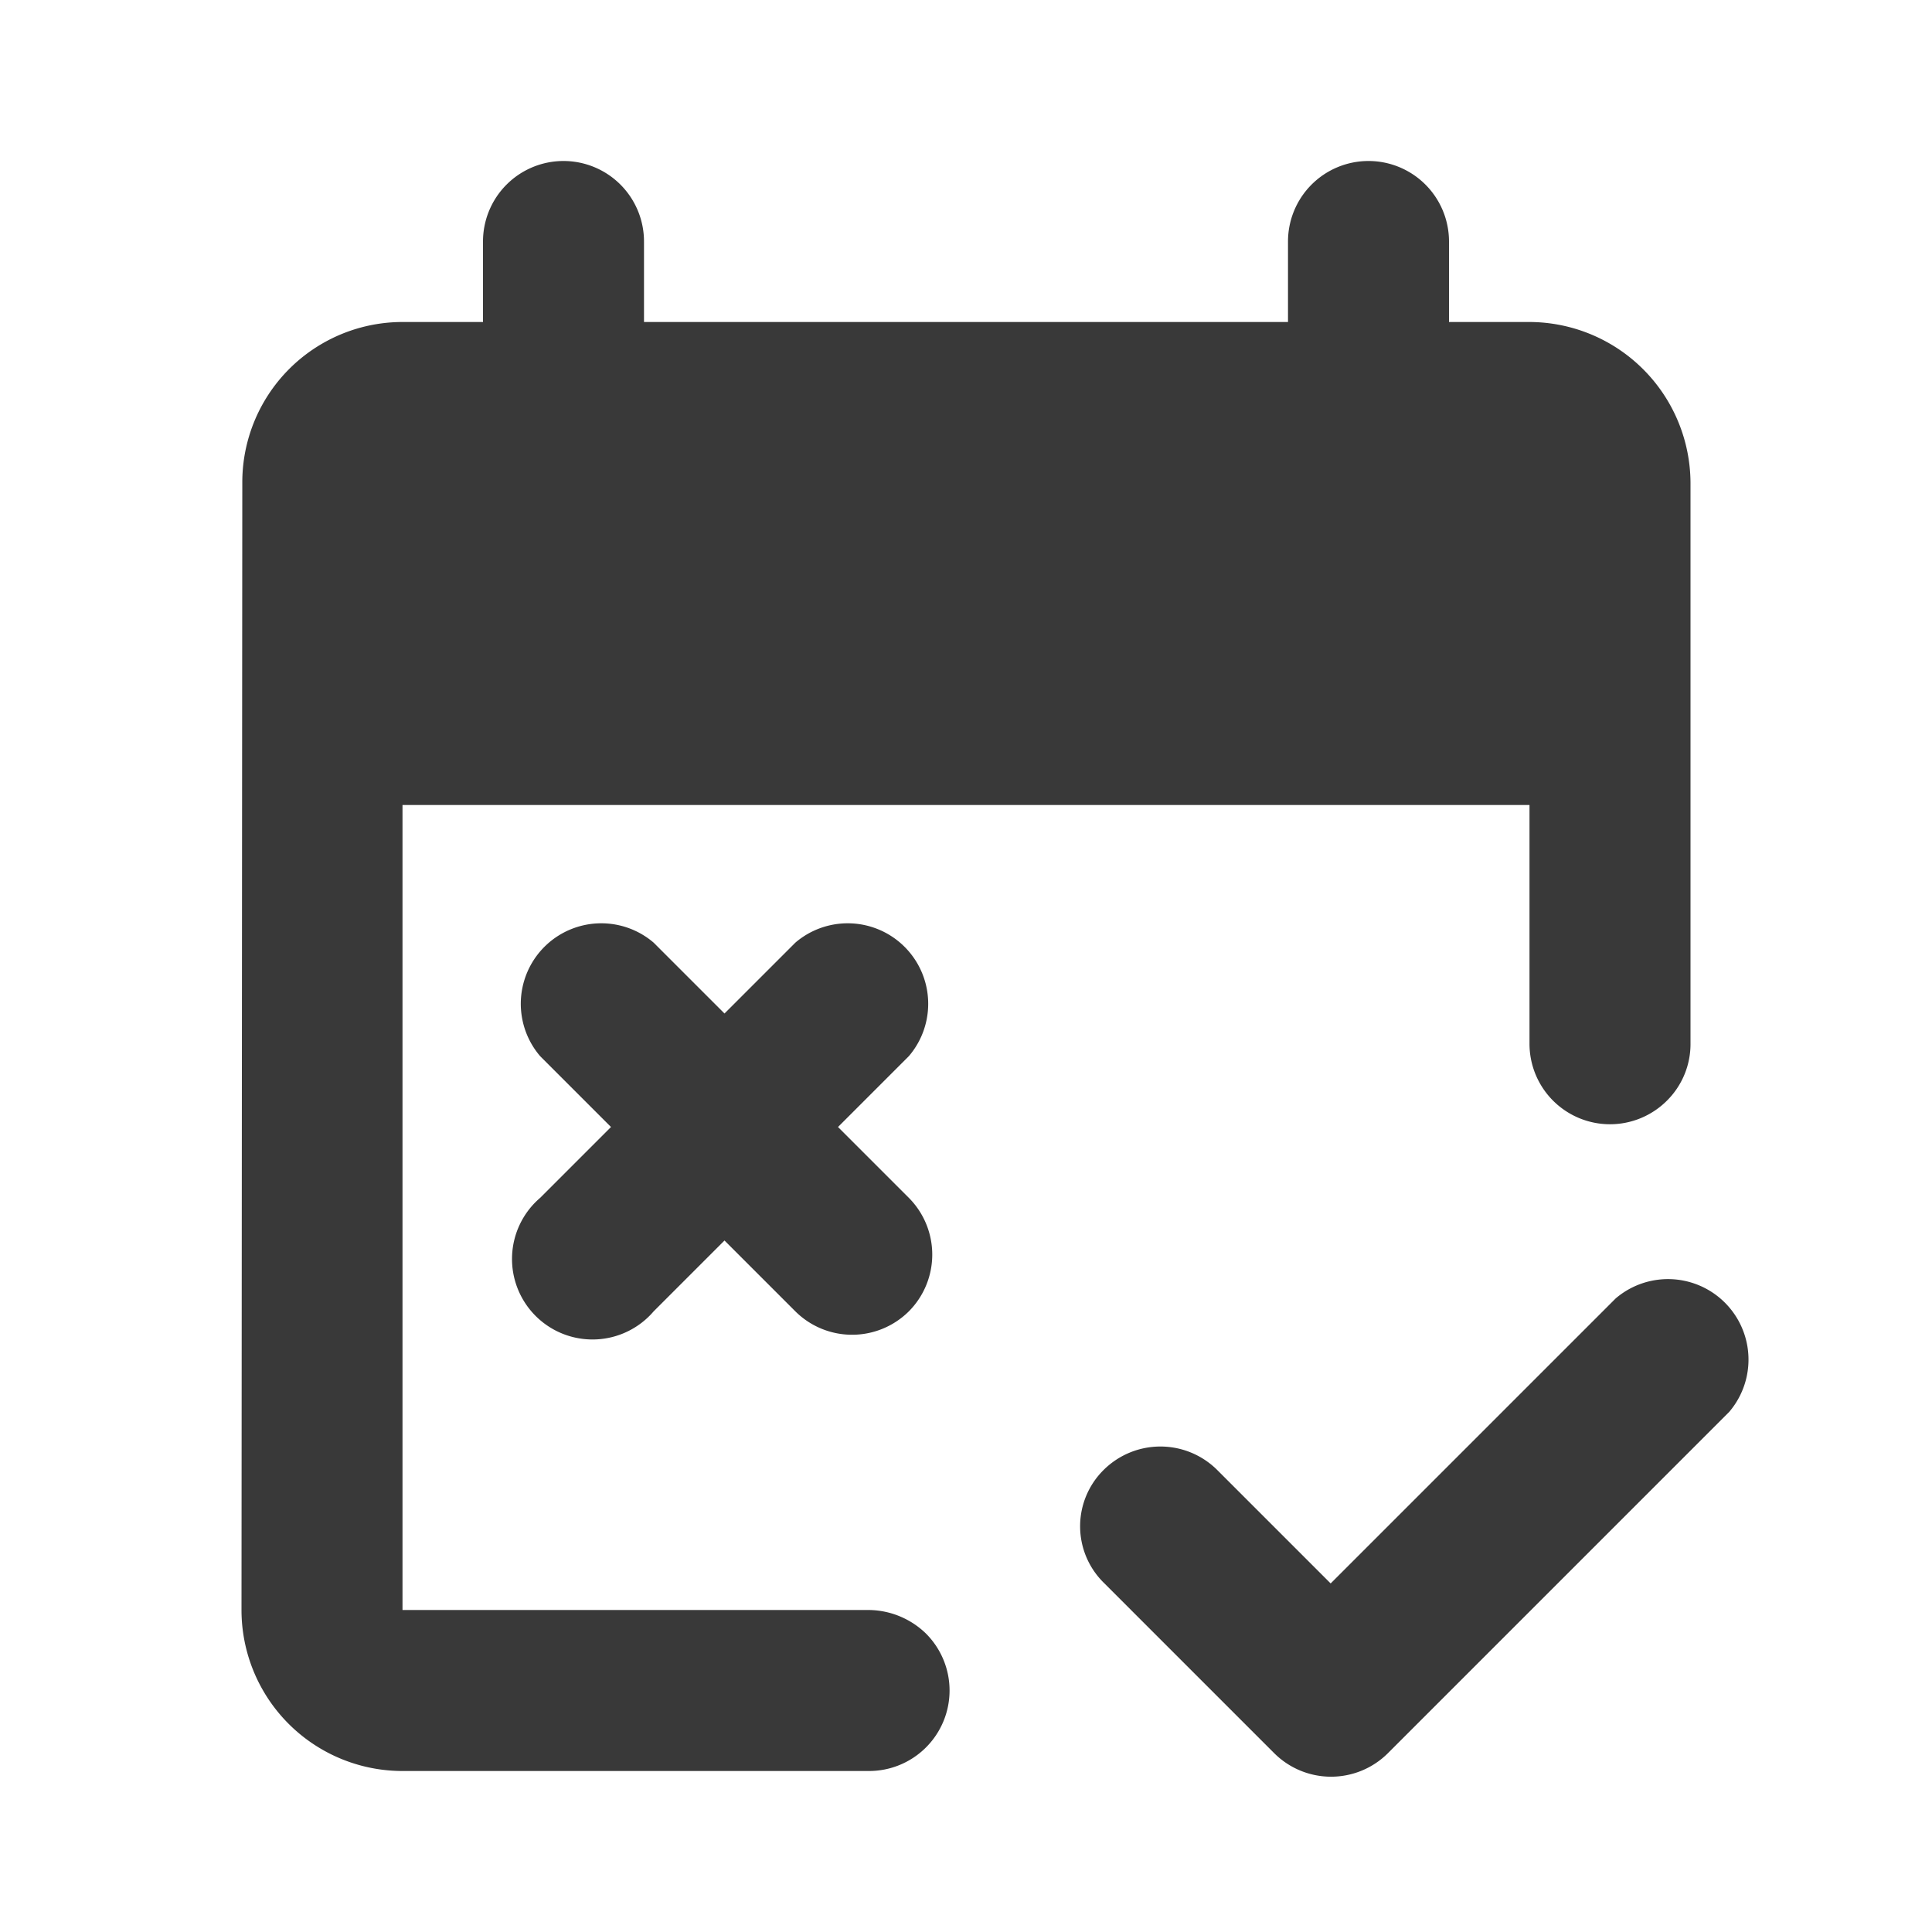 <svg id="排程作業" xmlns="http://www.w3.org/2000/svg" width="24" height="24" viewBox="0 0 24 24">
  <rect id="Rectangle_37" data-name="Rectangle 37" width="24" height="24" fill="none"/>
  <path id="Path_10702" data-name="Path 10702" d="M10.79,20H5V10H19v2.96a1,1,0,0,0,1.71.71h0a.99.99,0,0,0,.29-.71V6a2.006,2.006,0,0,0-2-2H18V3a1,1,0,0,0-1-1h0a1,1,0,0,0-1,1V4H8V3A1,1,0,0,0,7,2H7A1,1,0,0,0,6,3V4H5A1.991,1.991,0,0,0,3.01,6L3,20a2,2,0,0,0,2,2h5.79a1,1,0,0,0,.71-1.71h0A1.033,1.033,0,0,0,10.79,20Zm2.92-1.74a1,1,0,0,1,1.41,0l1.41,1.41,3.54-3.54a1,1,0,0,1,1.41,1.41l-4.24,4.24a1,1,0,0,1-1.41,0l-2.12-2.12A.984.984,0,0,1,13.71,18.26Zm-2.42-1.97a1,1,0,0,1-1.41,0L9,15.41l-.88.88a1,1,0,1,1-1.41-1.41L7.59,14l-.88-.88a1,1,0,0,1,1.41-1.41l.88.88.88-.88a1,1,0,0,1,1.41,1.41l-.88.88.88.88A1,1,0,0,1,11.29,16.29Z" fill="#393939"/>
</svg>

